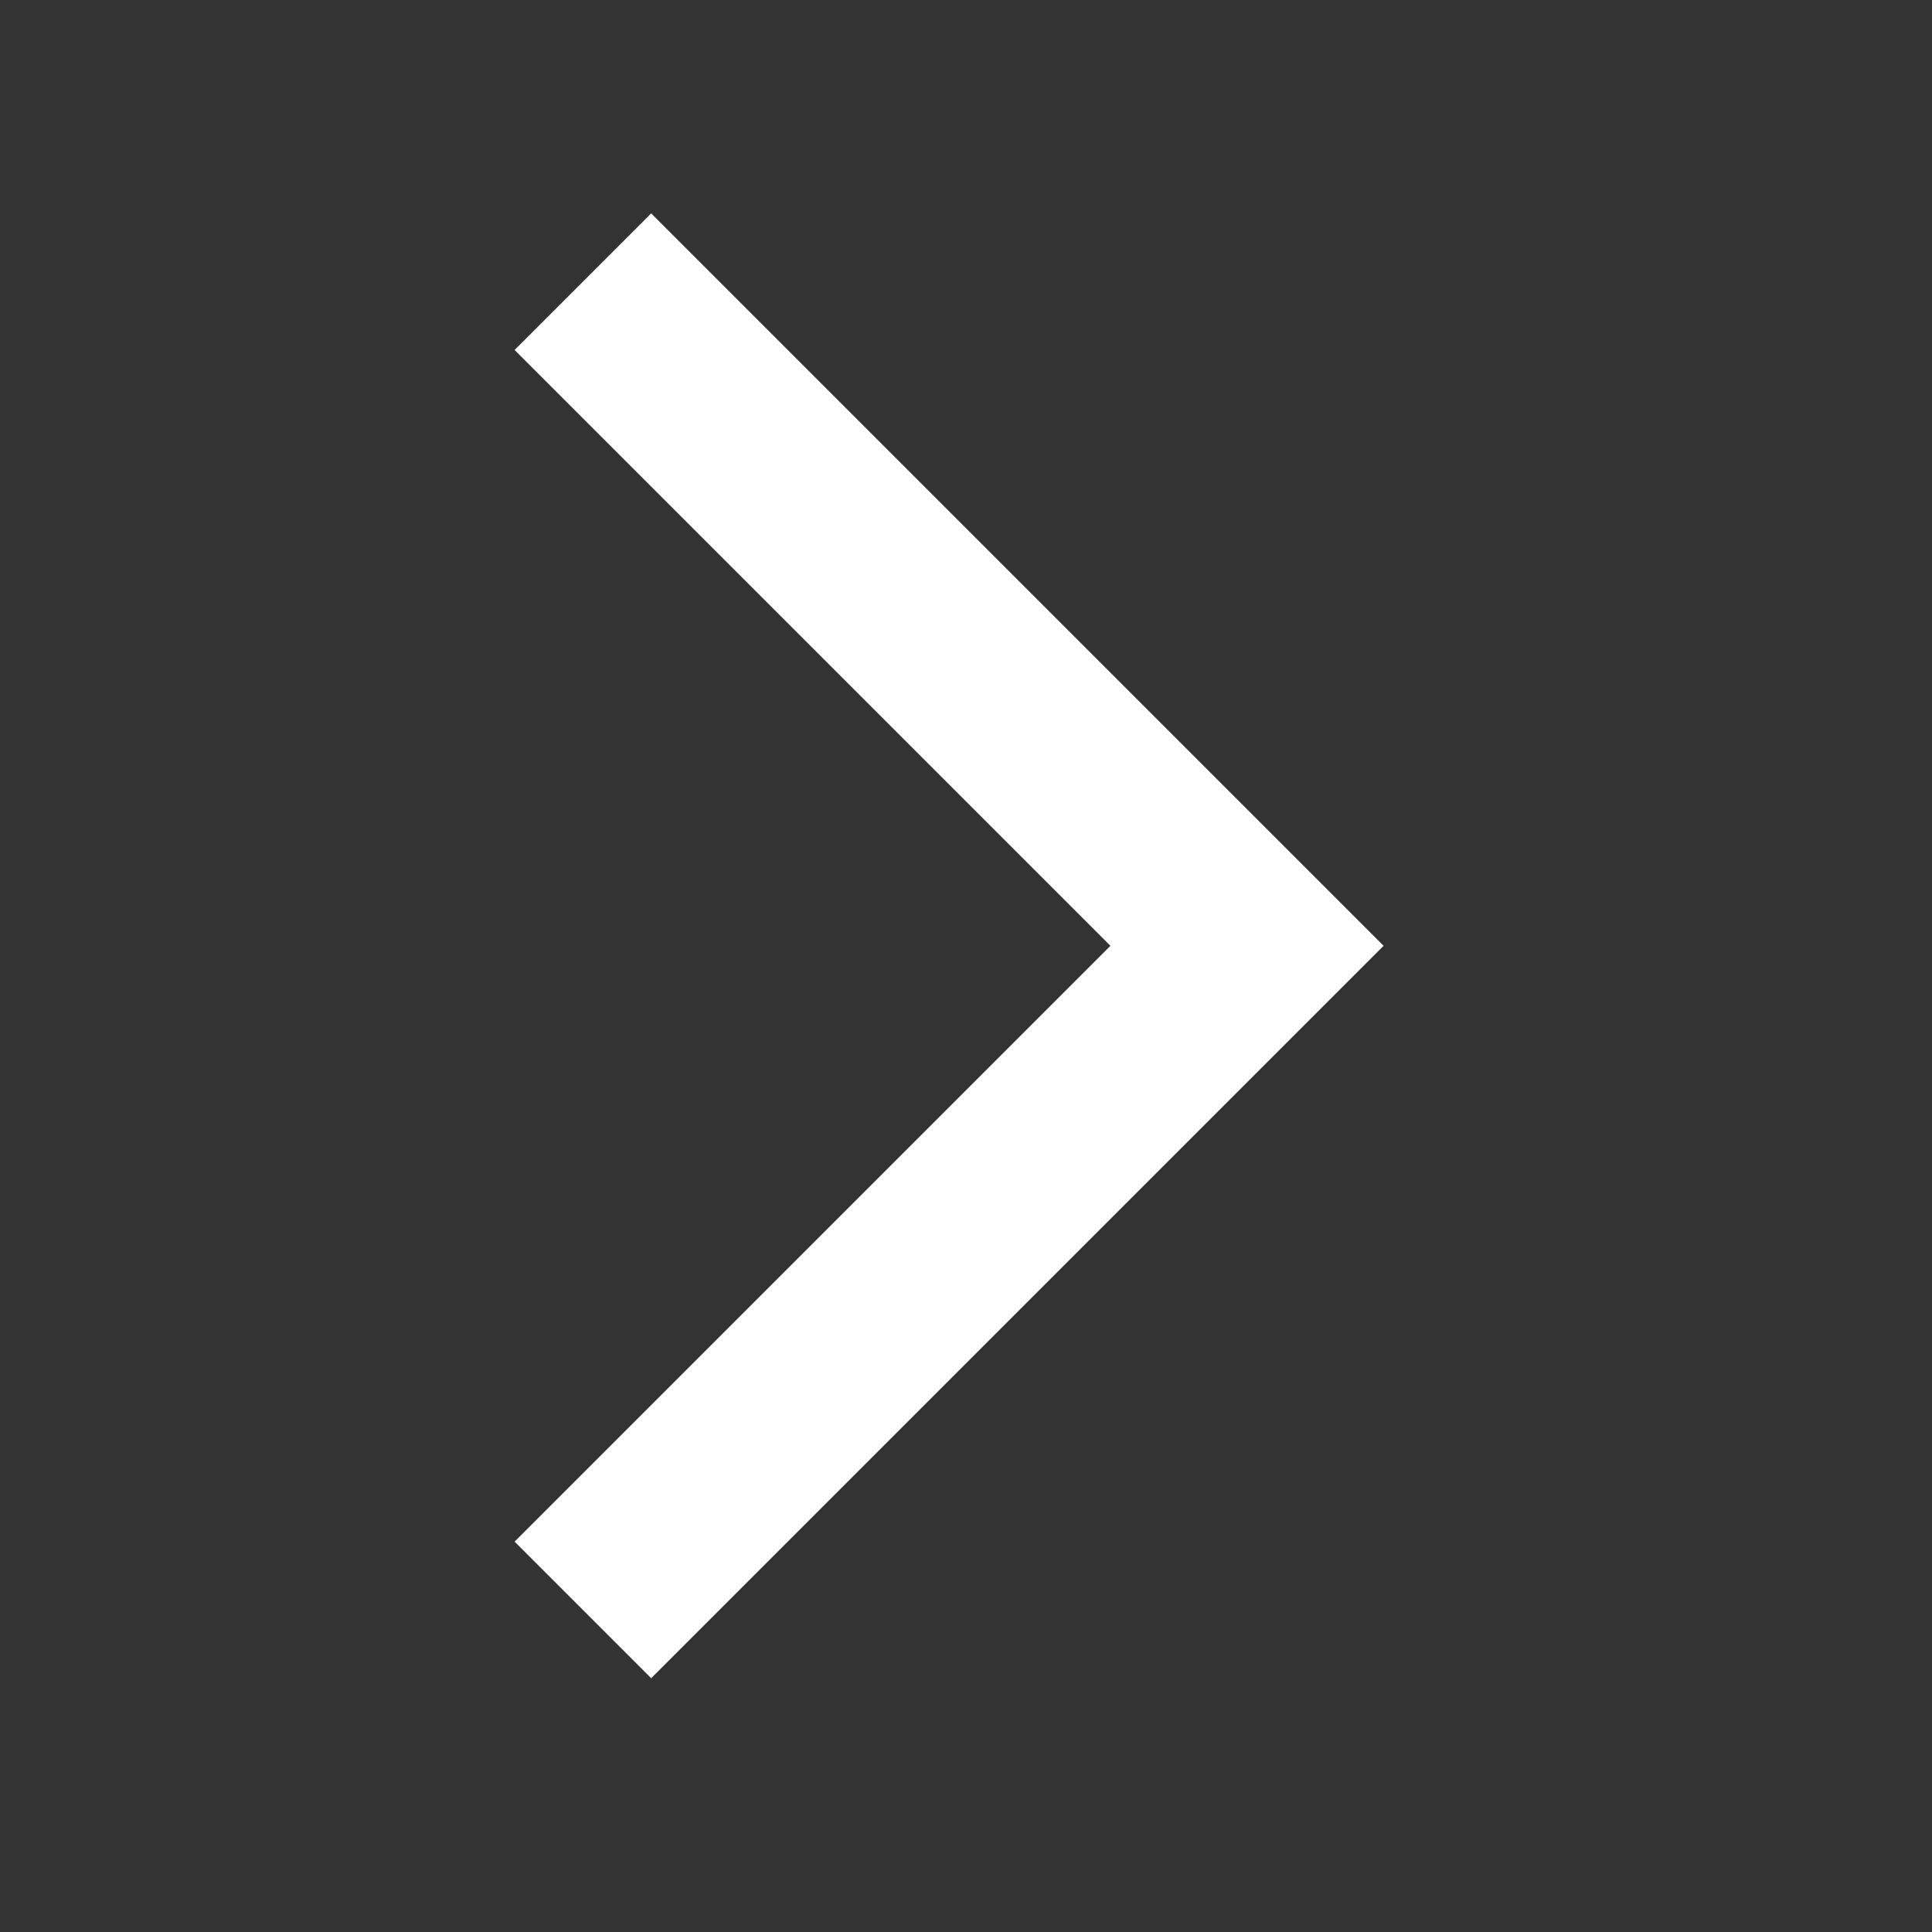 <svg width="20" height="20" viewBox="0 0 20 20" fill="none" xmlns="http://www.w3.org/2000/svg">
<rect x="0" y="0" width="20" height="20" fill="#333333" stroke="none"/>
<path fill-rule="evenodd" clip-rule="evenodd" d="M6.741 17.373L5.327 15.959L11.495 9.791L5.327 3.623L6.741 2.209L14.323 9.791L6.741 17.373Z" fill="white"/>
</svg>
